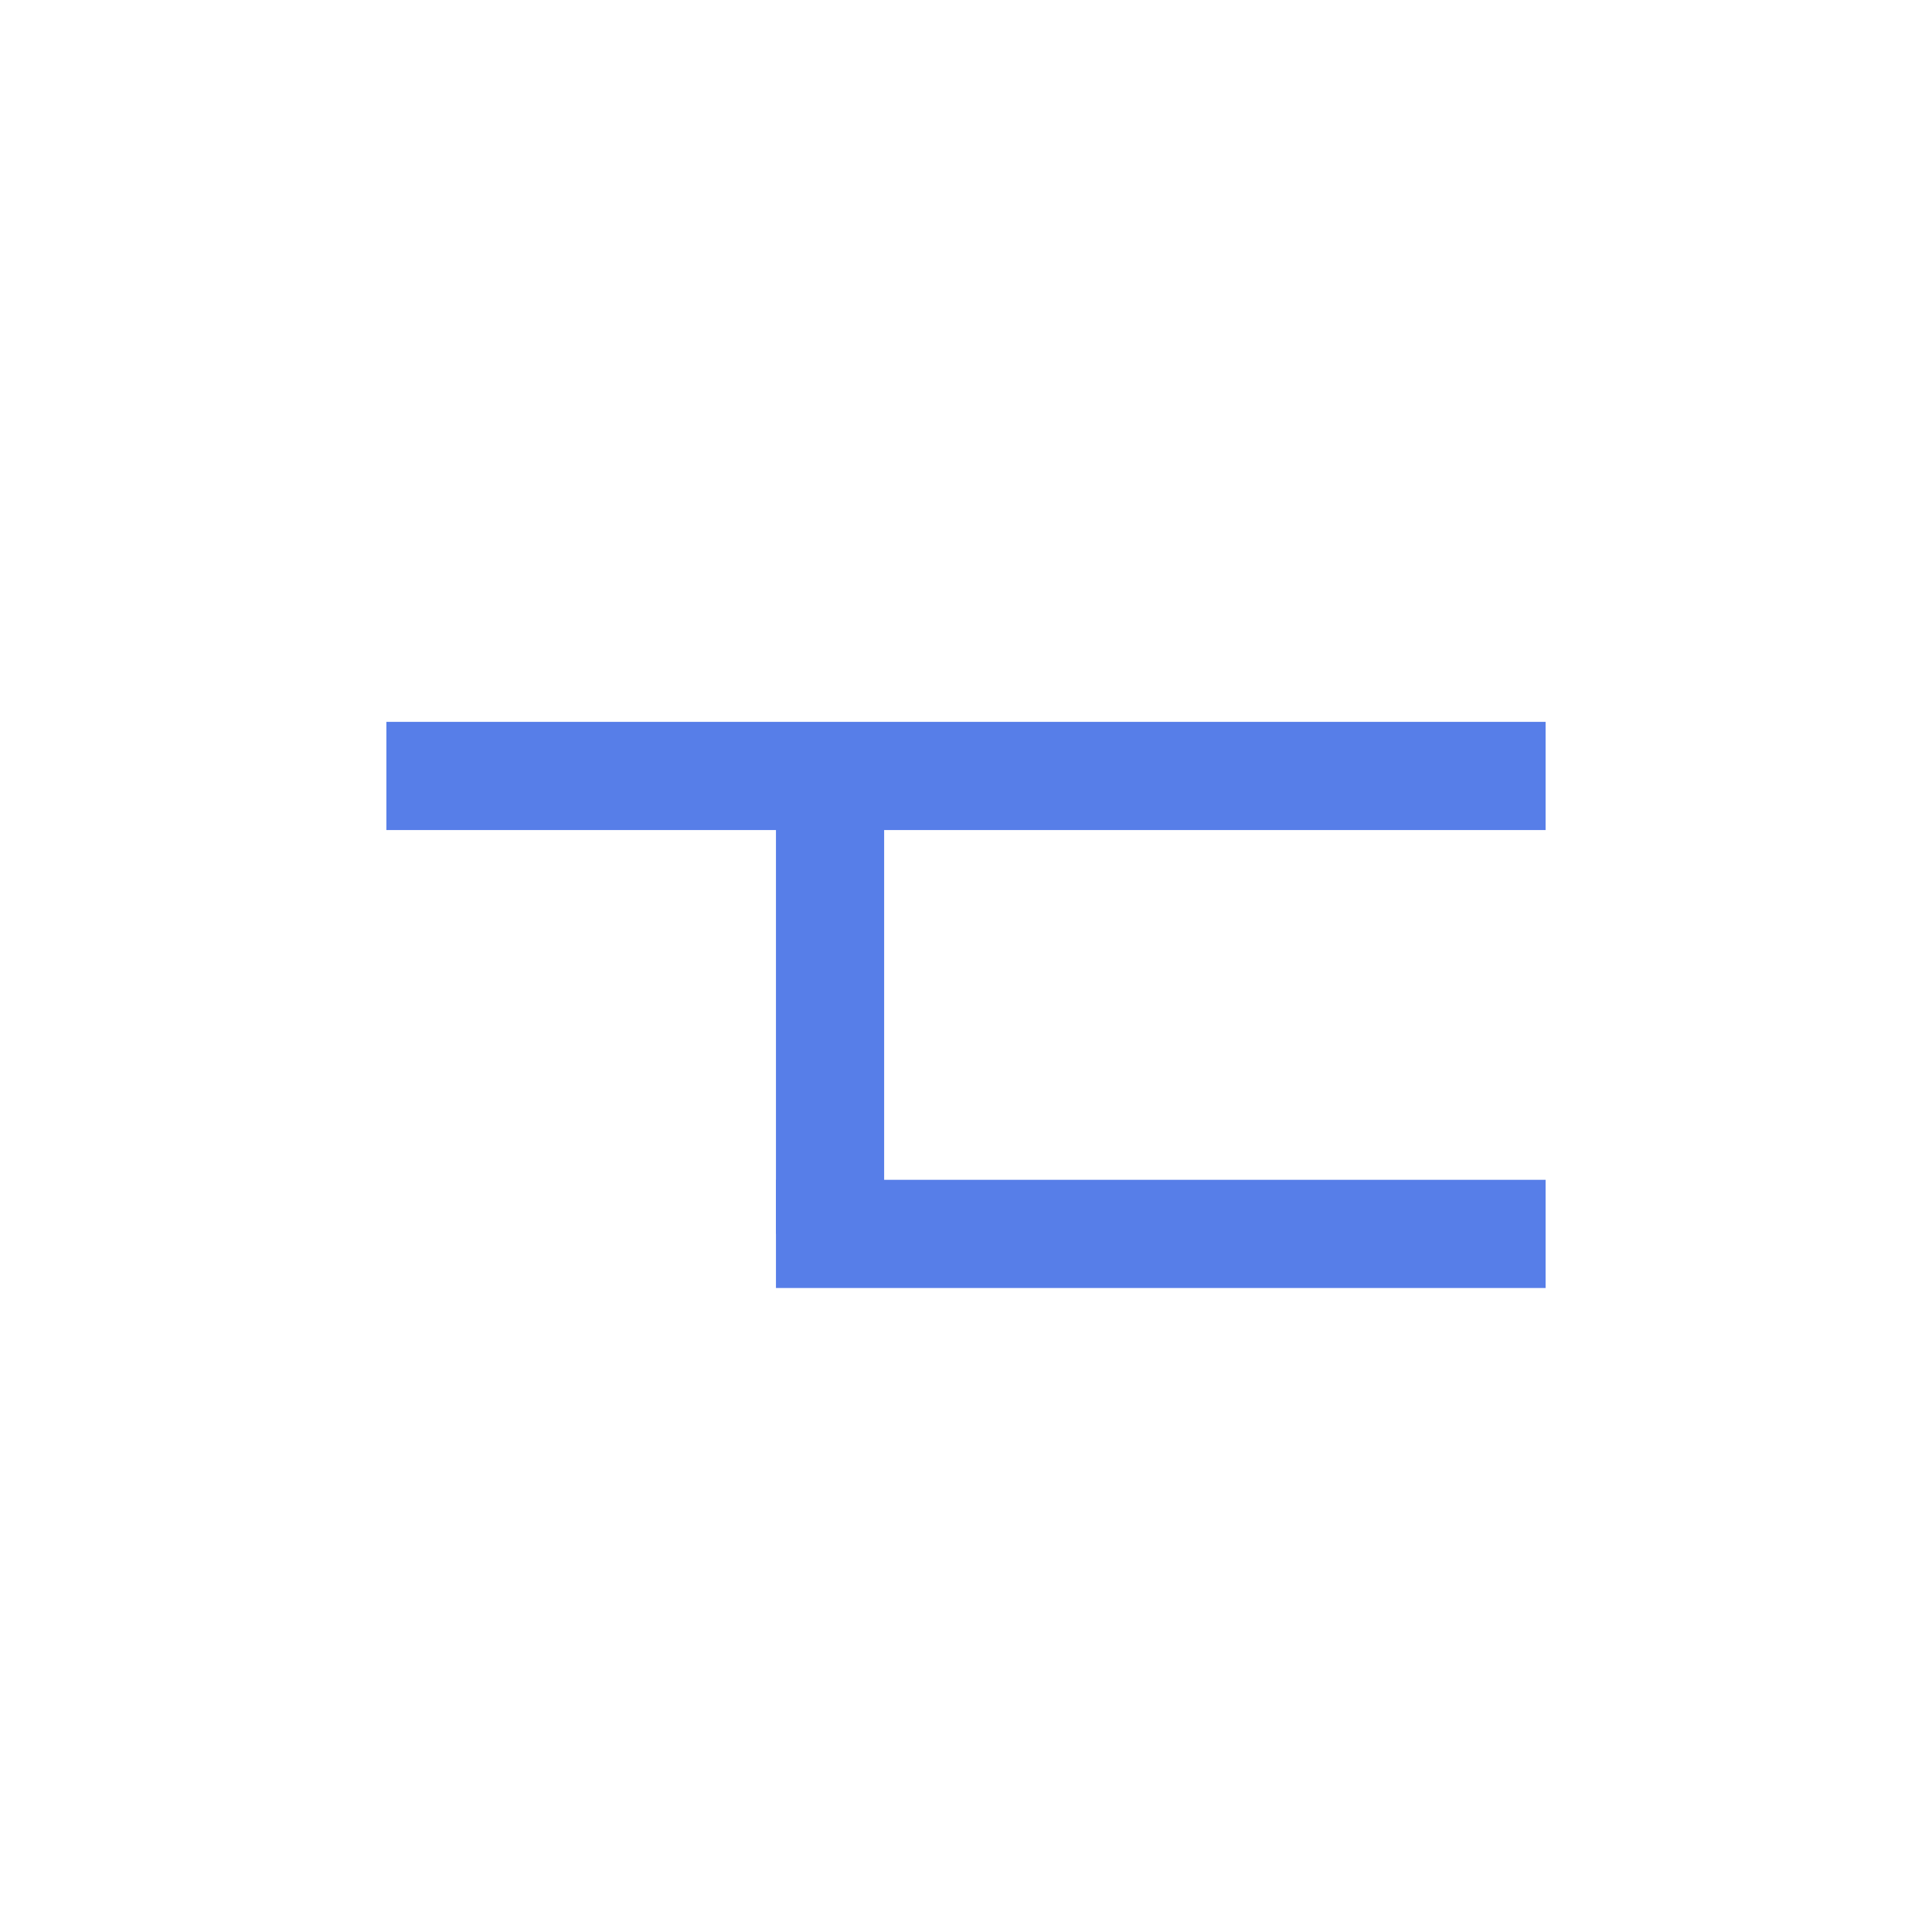 <?xml version="1.0" encoding="UTF-8"?>
<svg width="30px" height="30px" viewBox="0 0 30 30" version="1.1" xmlns="http://www.w3.org/2000/svg" xmlns:xlink="http://www.w3.org/1999/xlink">
    <!-- Generator: sketchtool 56.2 (101010) - https://sketch.com -->
    <title>BF957A79-3B3A-4A2B-95B6-7752B1EBB77B</title>
    <desc>Created with sketchtool.</desc>
    <g id="-⚙-Design-Guideline" stroke="none" stroke-width="1" fill="none" fill-rule="evenodd">
        <g id="-⚙-Iconos" transform="translate(-361, -256)">
            <g id="ICO-rule" transform="translate(361, 256)">
                <rect id="Rectangle" x="0" y="0" width="30" height="30"></rect>
                <g id="ico-rule" transform="translate(15, 15.5) scale(-1, 1) rotate(-180) translate(-15, -15.5) translate(6, 11)" fill="#577ee8" fill-rule="nonzero">
                    <polygon id="+" points="8.122 8.791 -5.6704641e-14 8.791 -5.6704641e-14 7.111 8.122 7.111 11.878 7.111 18 7.111 18 8.791 11.878 8.791"></polygon>
                    <polygon id="+" points="8.122 1.68 6.049 1.68 6.049 4.26325641e-14 8.122 4.31490978e-14 11.878 4.31490978e-14 18 4.31490978e-14 18 1.68 11.878 1.68"></polygon>
                    <polygon id="+" transform="translate(6.889, 4.396) rotate(-270) translate(-6.889, -4.396) " points="3.333 5.236 3.333 3.556 5.212 3.556 10.444 3.556 10.444 5.236 5.212 5.236"></polygon>
                </g>
                <rect id="Rectangle" x="0" y="0" width="30" height="30"></rect>
            </g>
        </g>
    </g>
</svg>